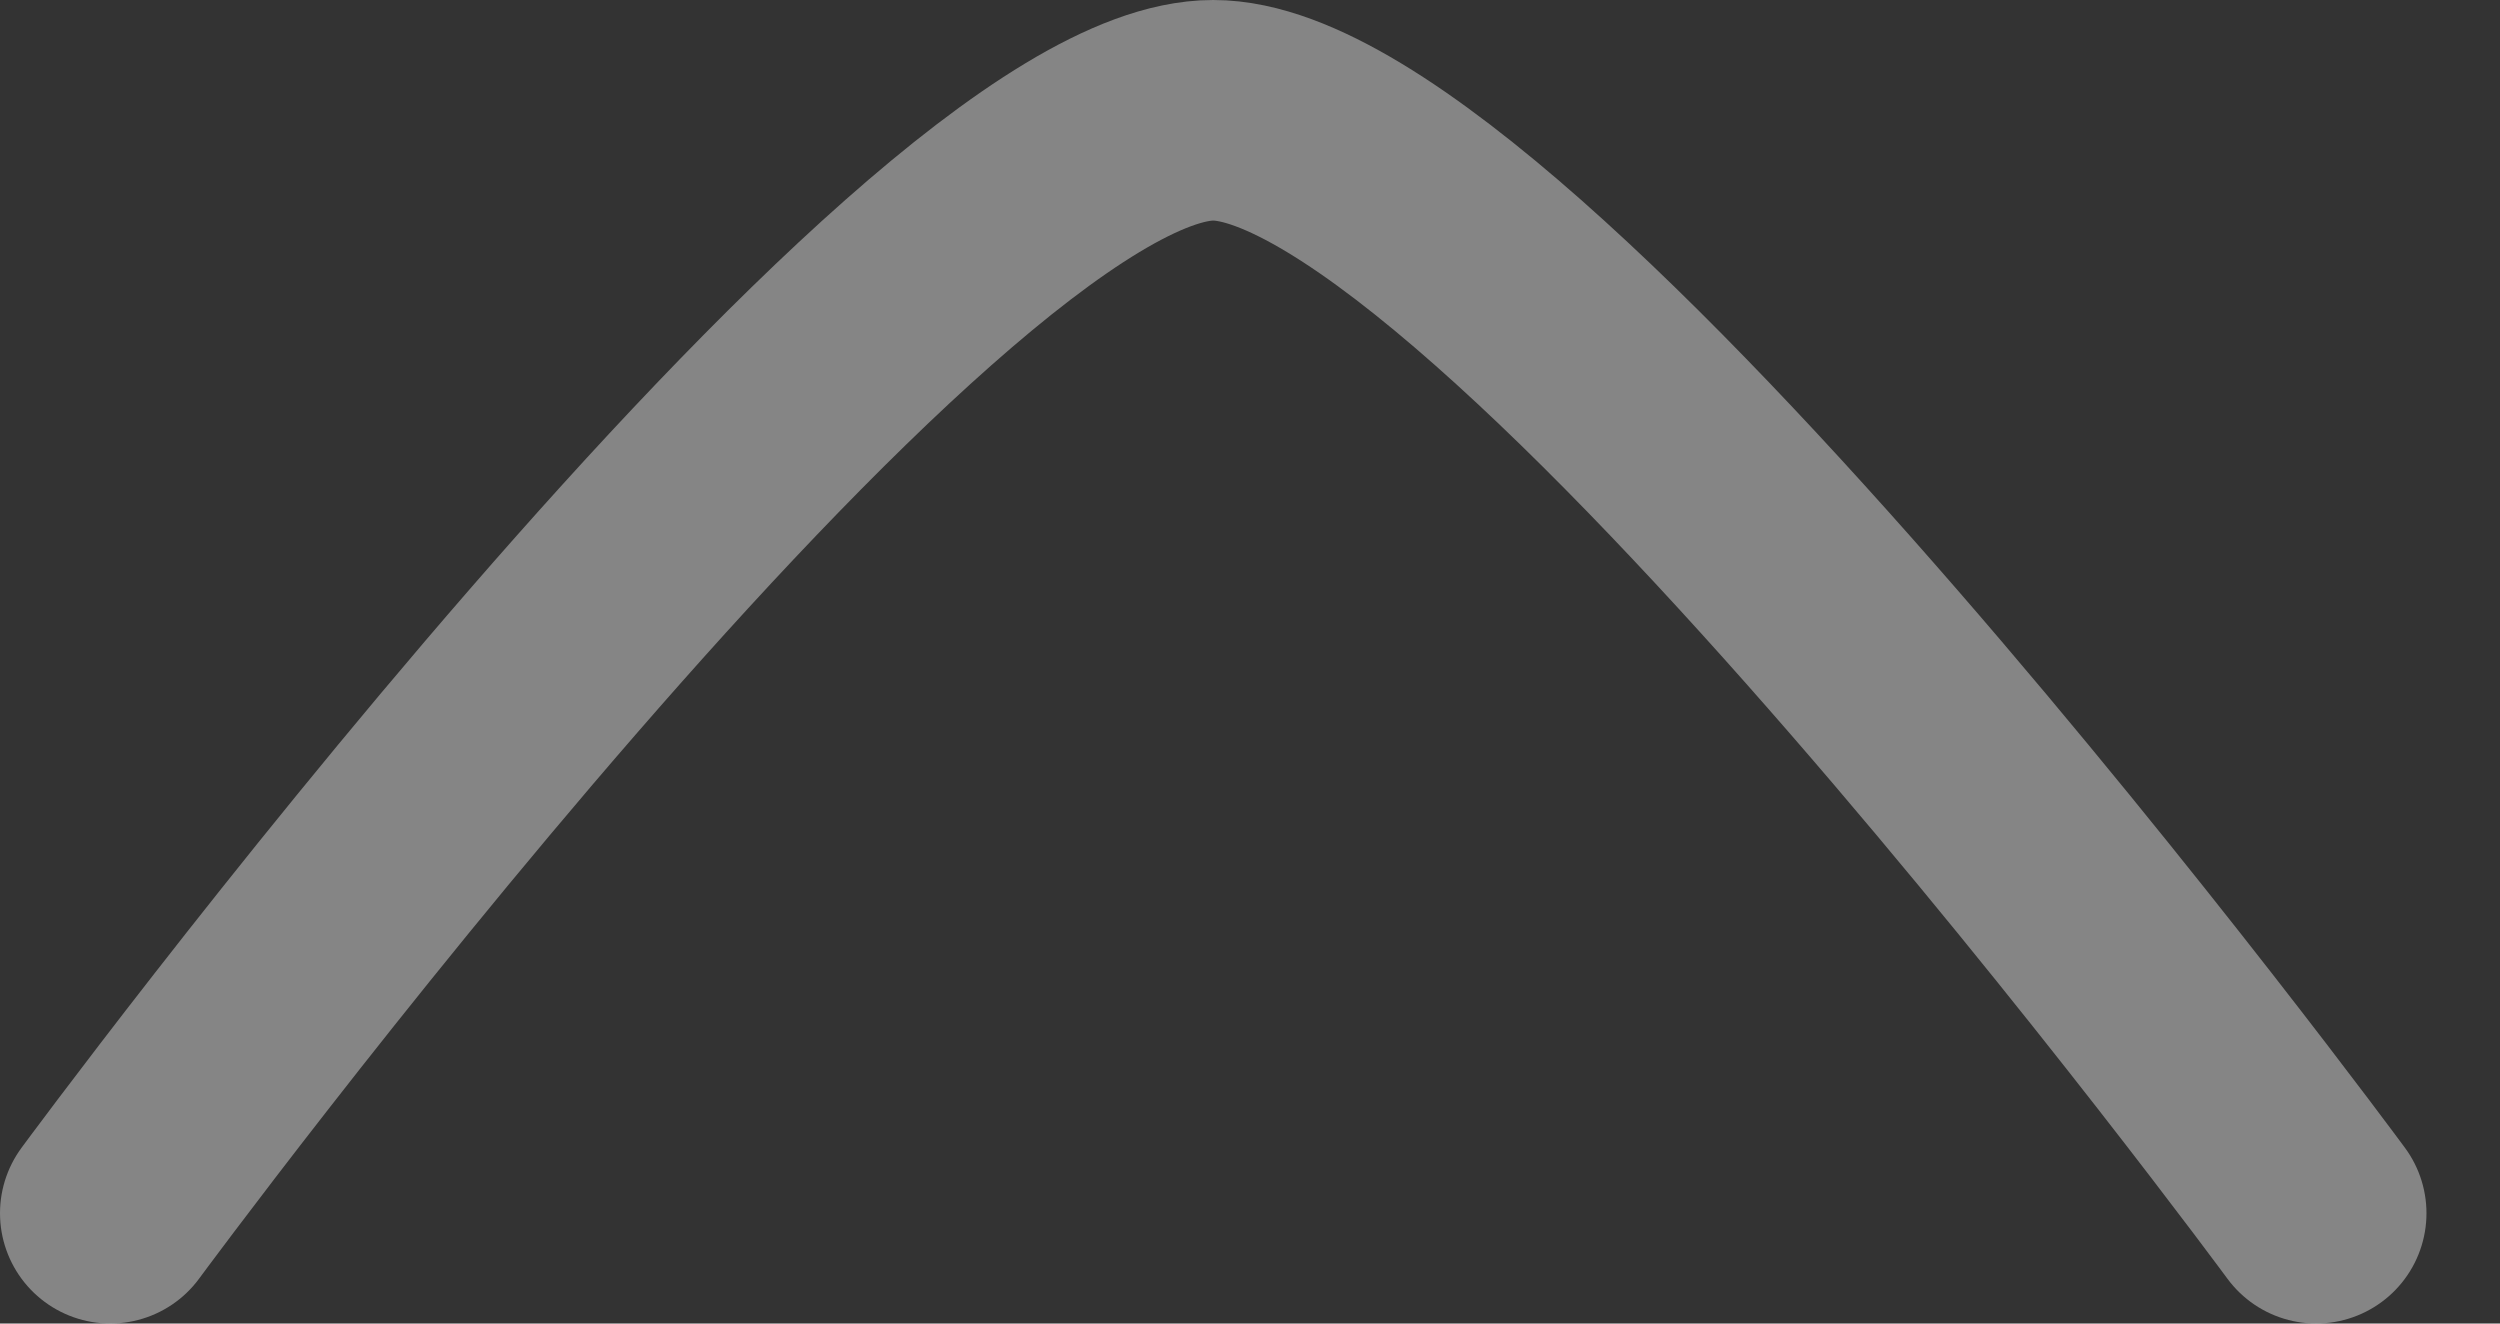 <svg width="17" height="9" viewBox="0 0 17 9" fill="none" xmlns="http://www.w3.org/2000/svg">
<rect x="0" y="0" width="17" height="9" fill="#333333" stroke="none"/>
<path opacity="0.4" d="M15.75 8.25C15.75 8.25 10.226 0.75 8.25 0.75C6.274 0.75 0.75 8.25 0.75 8.25" stroke="white" stroke-width="1.5" stroke-linecap="round" stroke-linejoin="round"/>
</svg>
